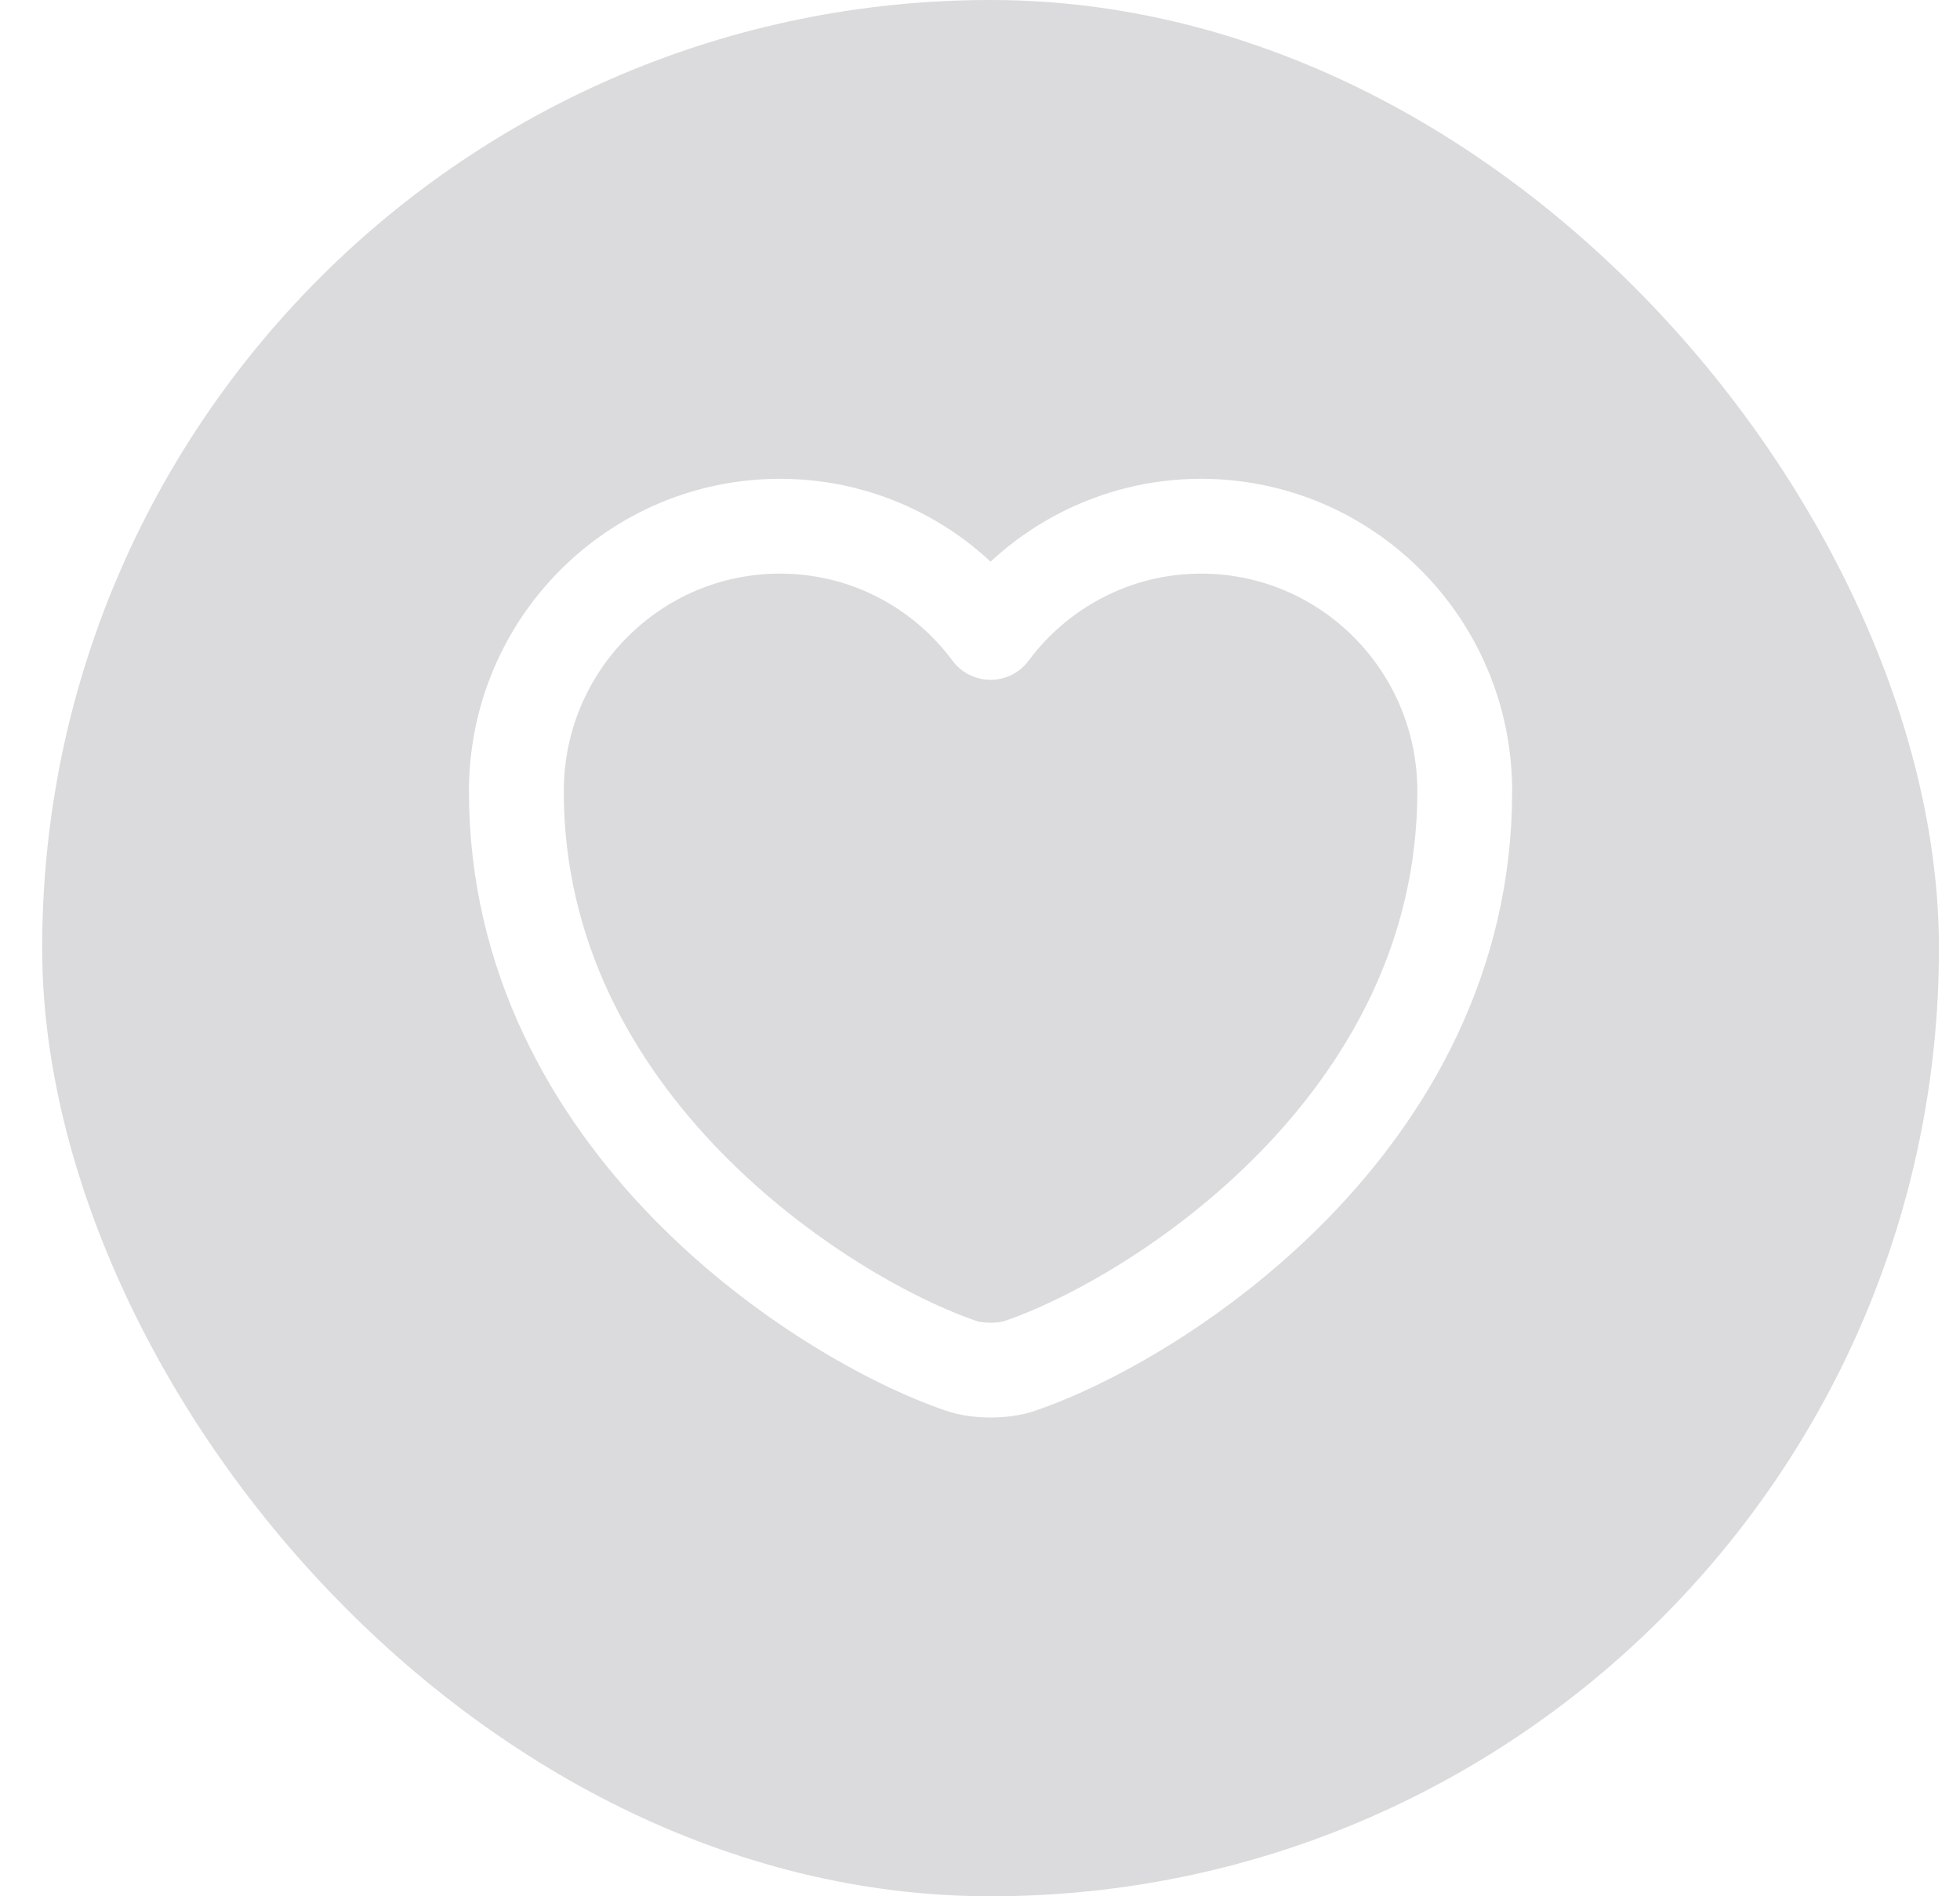 <svg width="31" height="30" viewBox="0 0 31 30" fill="none" xmlns="http://www.w3.org/2000/svg">
<g filter="url(#filter0_b_3500_2662)">
<rect x="0.667" width="30" height="30" rx="15" fill="#130C1A" fill-opacity="0.15"/>
<path d="M16.132 21.608C15.877 21.698 15.457 21.698 15.202 21.608C13.027 20.865 8.167 17.767 8.167 12.518C8.167 10.2 10.034 8.325 12.337 8.325C13.702 8.325 14.909 8.985 15.667 10.005C16.424 8.985 17.639 8.325 18.997 8.325C21.299 8.325 23.167 10.2 23.167 12.518C23.167 17.767 18.307 20.865 16.132 21.608Z" stroke="white" stroke-width="1.5" stroke-linecap="round" stroke-linejoin="round"/>
</g>
<defs>
<filter id="filter0_b_3500_2662" x="-9.333" y="-10" width="50" height="50" filterUnits="userSpaceOnUse" color-interpolation-filters="sRGB">
<feFlood flood-opacity="0" result="BackgroundImageFix"/>
<feGaussianBlur in="BackgroundImageFix" stdDeviation="5"/>
<feComposite in2="SourceAlpha" operator="in" result="effect1_backgroundBlur_3500_2662"/>
<feBlend mode="normal" in="SourceGraphic" in2="effect1_backgroundBlur_3500_2662" result="shape"/>
</filter>
</defs>
</svg>
